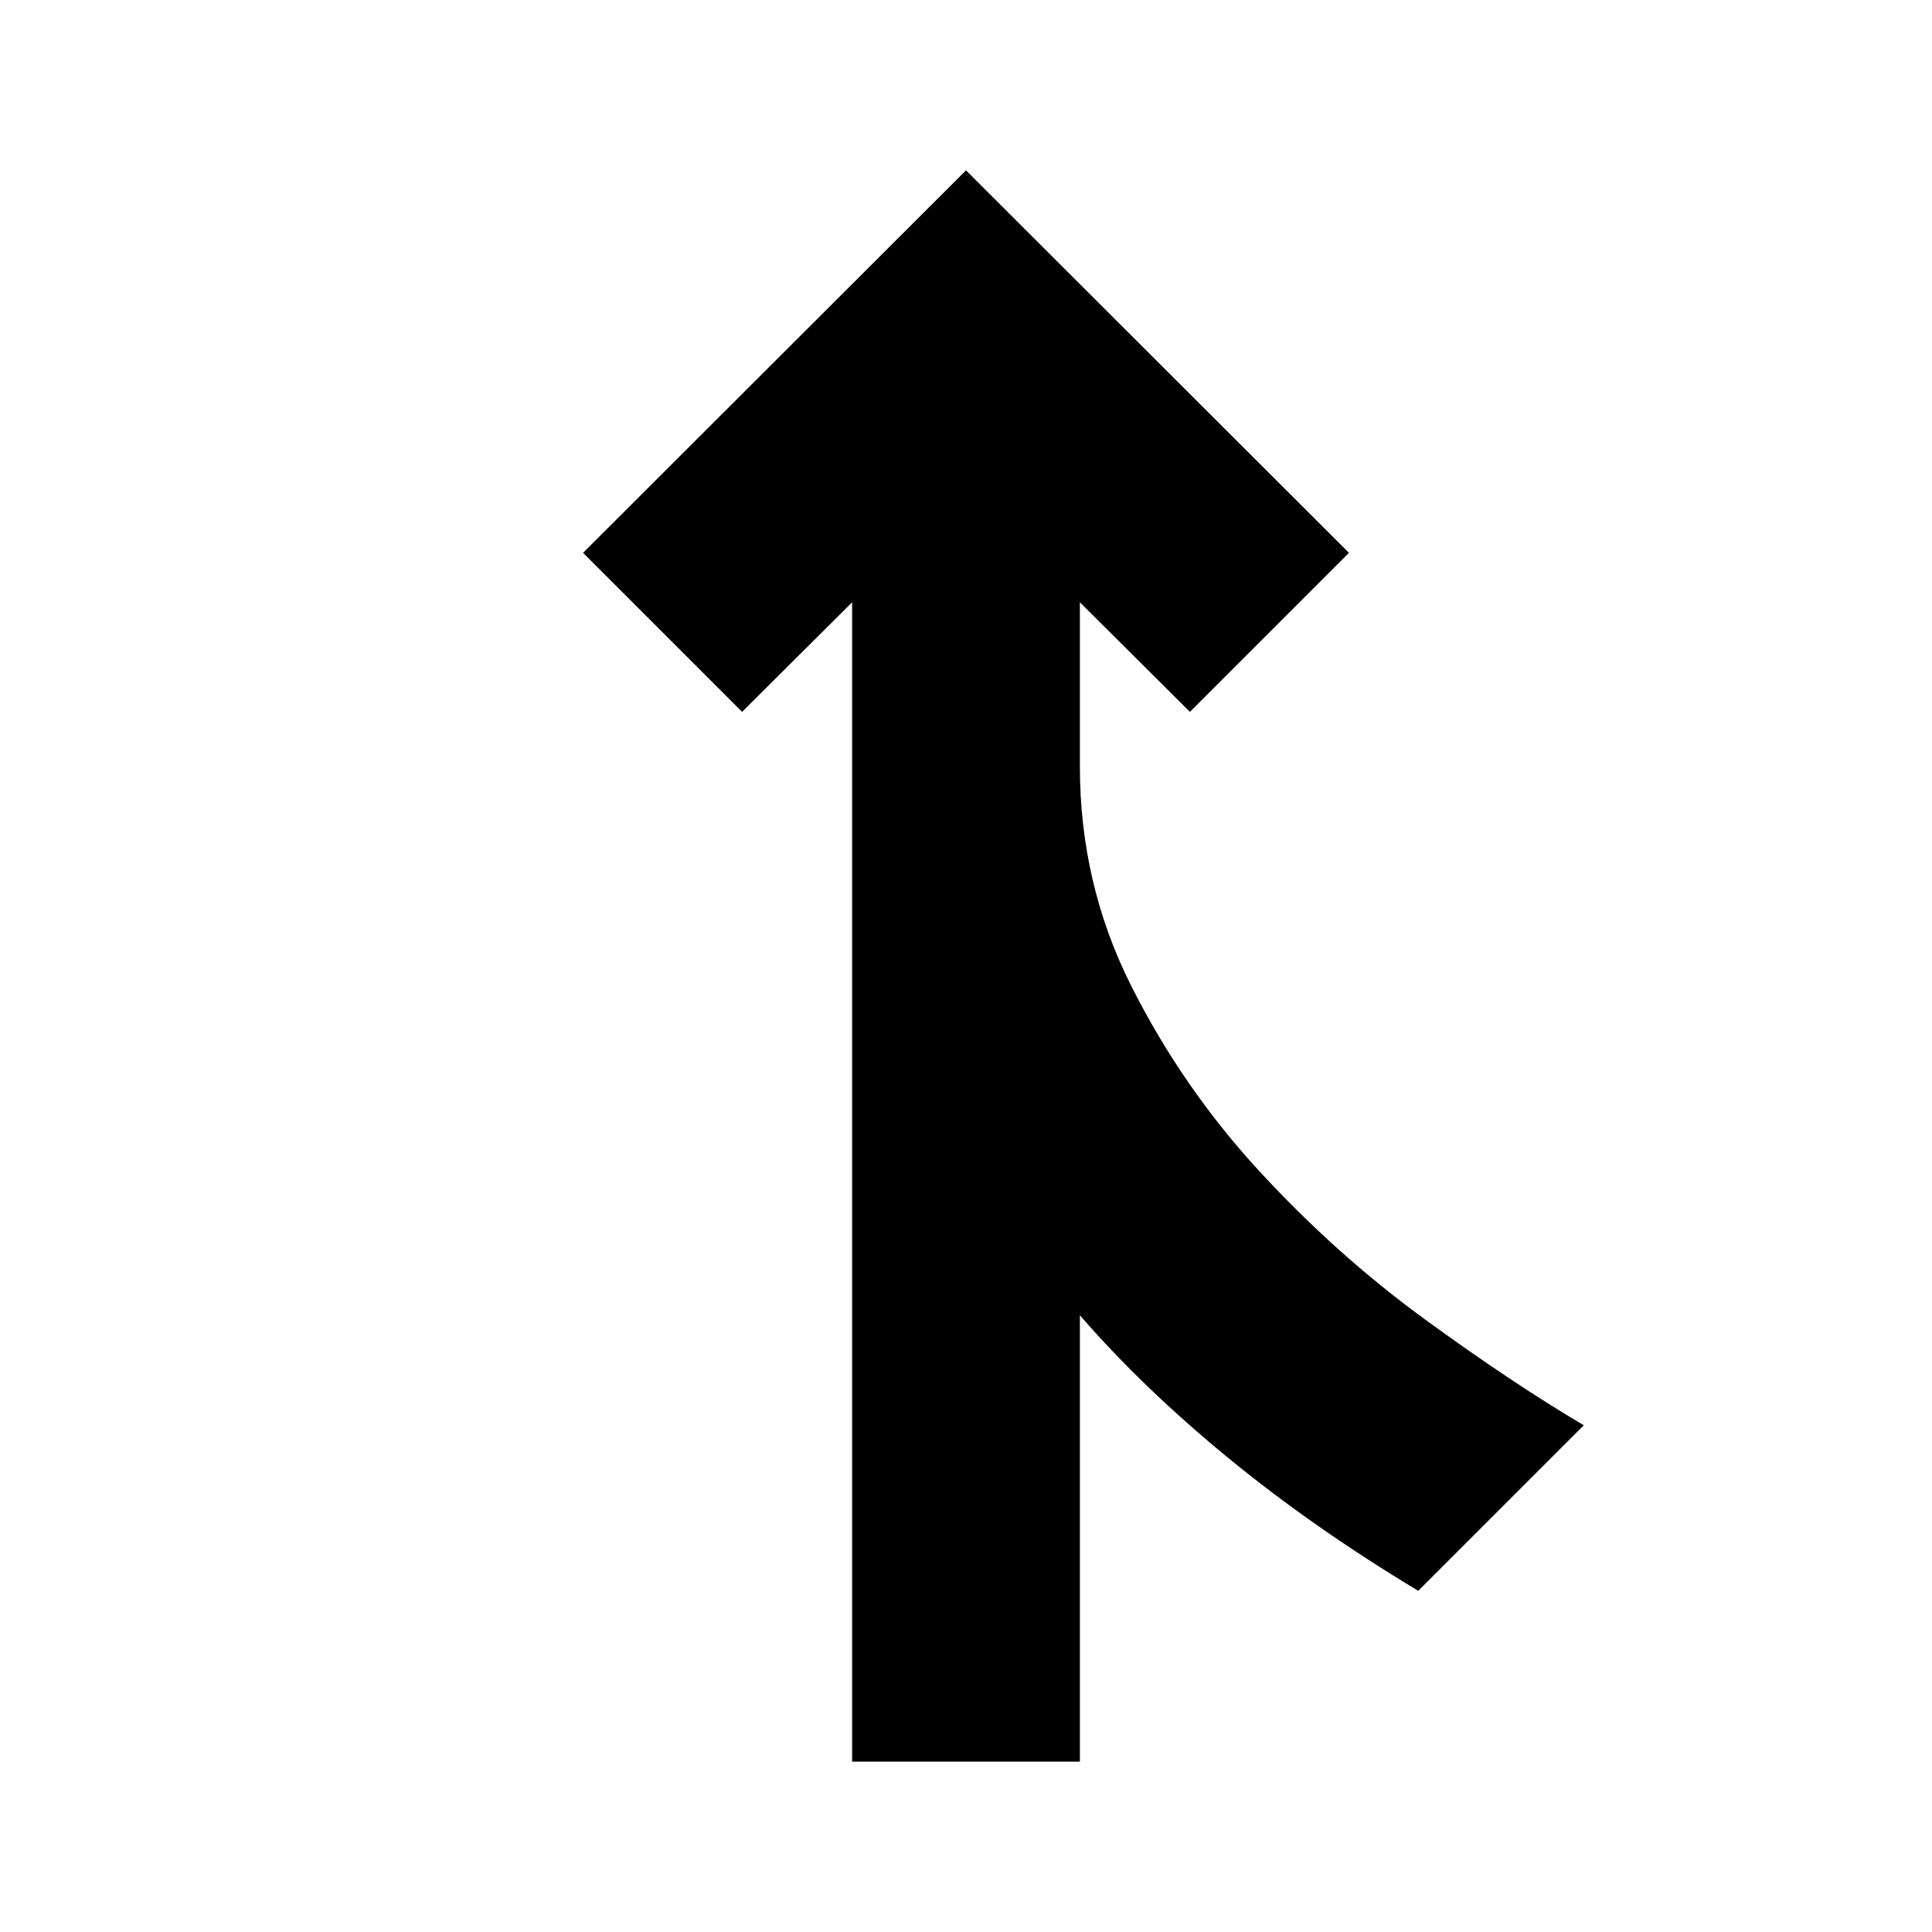 <svg xmlns="http://www.w3.org/2000/svg" height="24" viewBox="0 -960 960 960" width="24"><path d="M423.41-84.65v-576.07l-54.67 54.44-79.02-79.02L480-875.35 670.28-685.3l-79.02 79.02-54.67-54.44v81.63q0 58.37 25.56 109.08 25.57 50.71 63.73 92.09t81.74 73.19q43.58 31.82 79.36 52.93l-82.26 82.26q-52.05-31.29-94.33-65.95-42.28-34.66-73.8-70.94v221.78H423.41Z"/></svg>